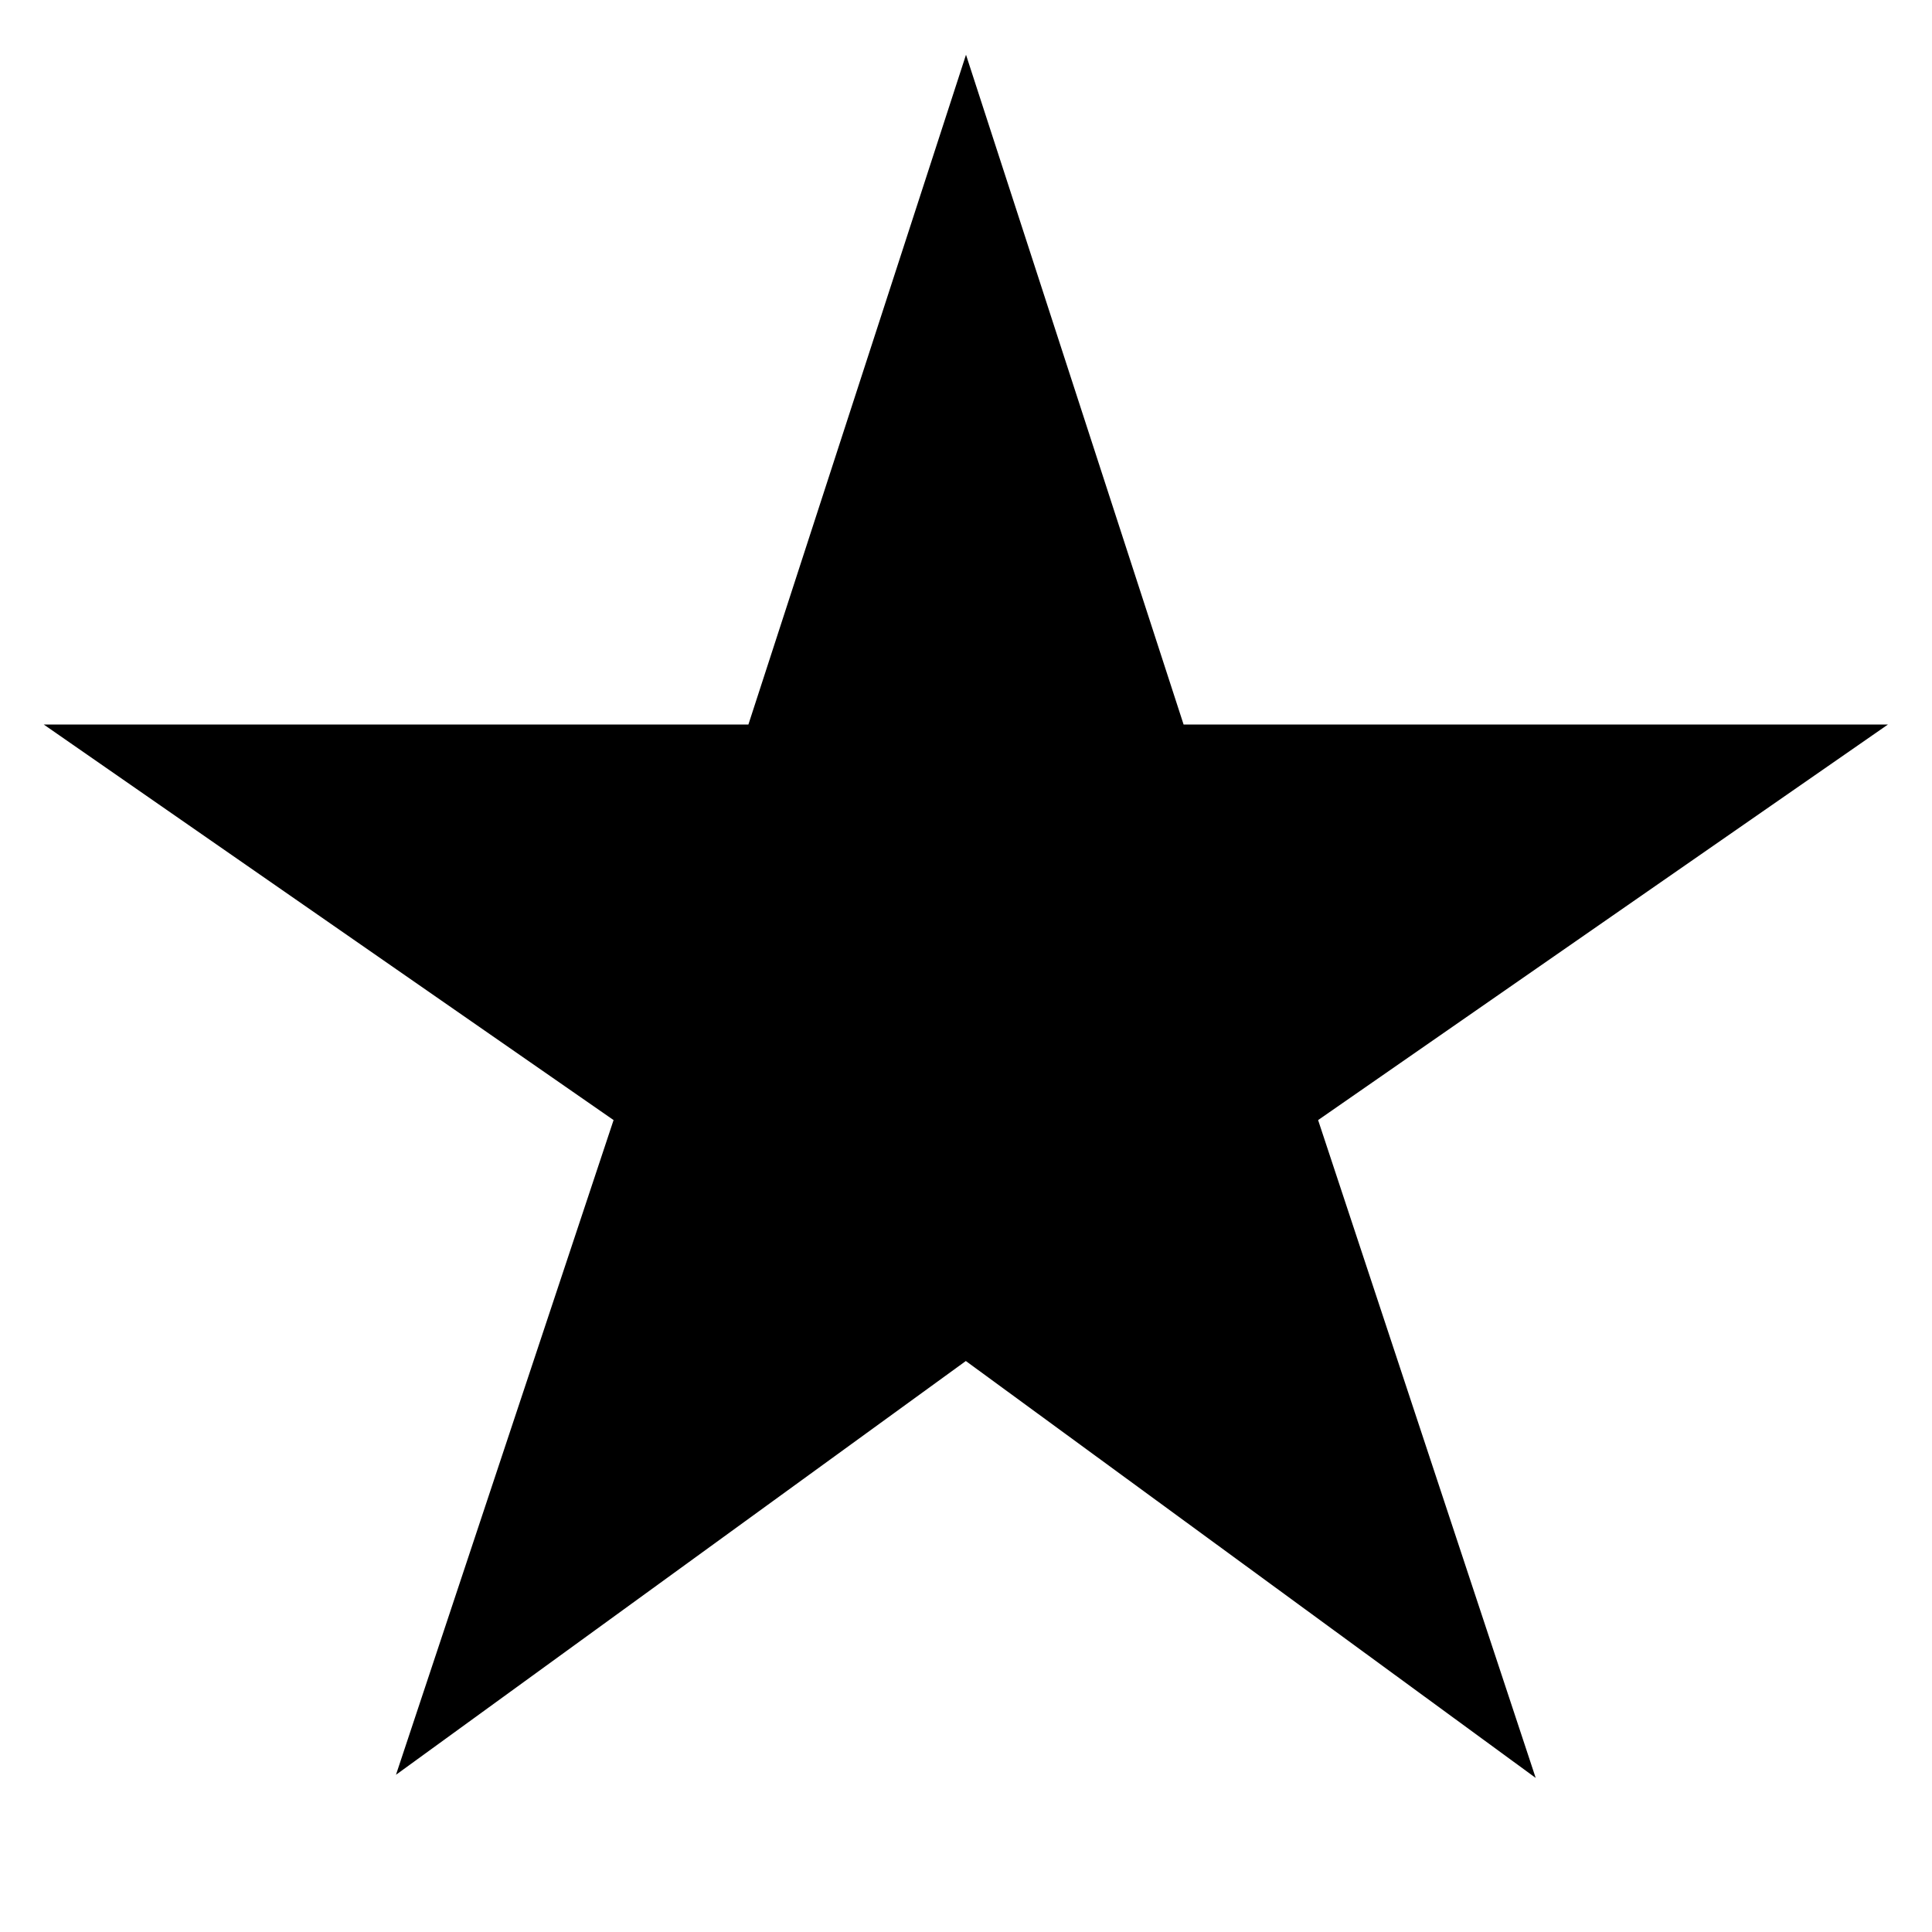 <!-- Generated by IcoMoon.io -->
<svg version="1.1" xmlns="http://www.w3.org/2000/svg" width="24" height="24" viewBox="0 0 24 24">
<title>star-full</title>
<path d="M9.297 9l2.703-8.32 2.703 8.32h8.75l-7.079 4.914 2.703 8.172-7.079-5.179-7.079 5.14 2.703-8.133-7.079-4.914h8.75z"></path>
</svg>
